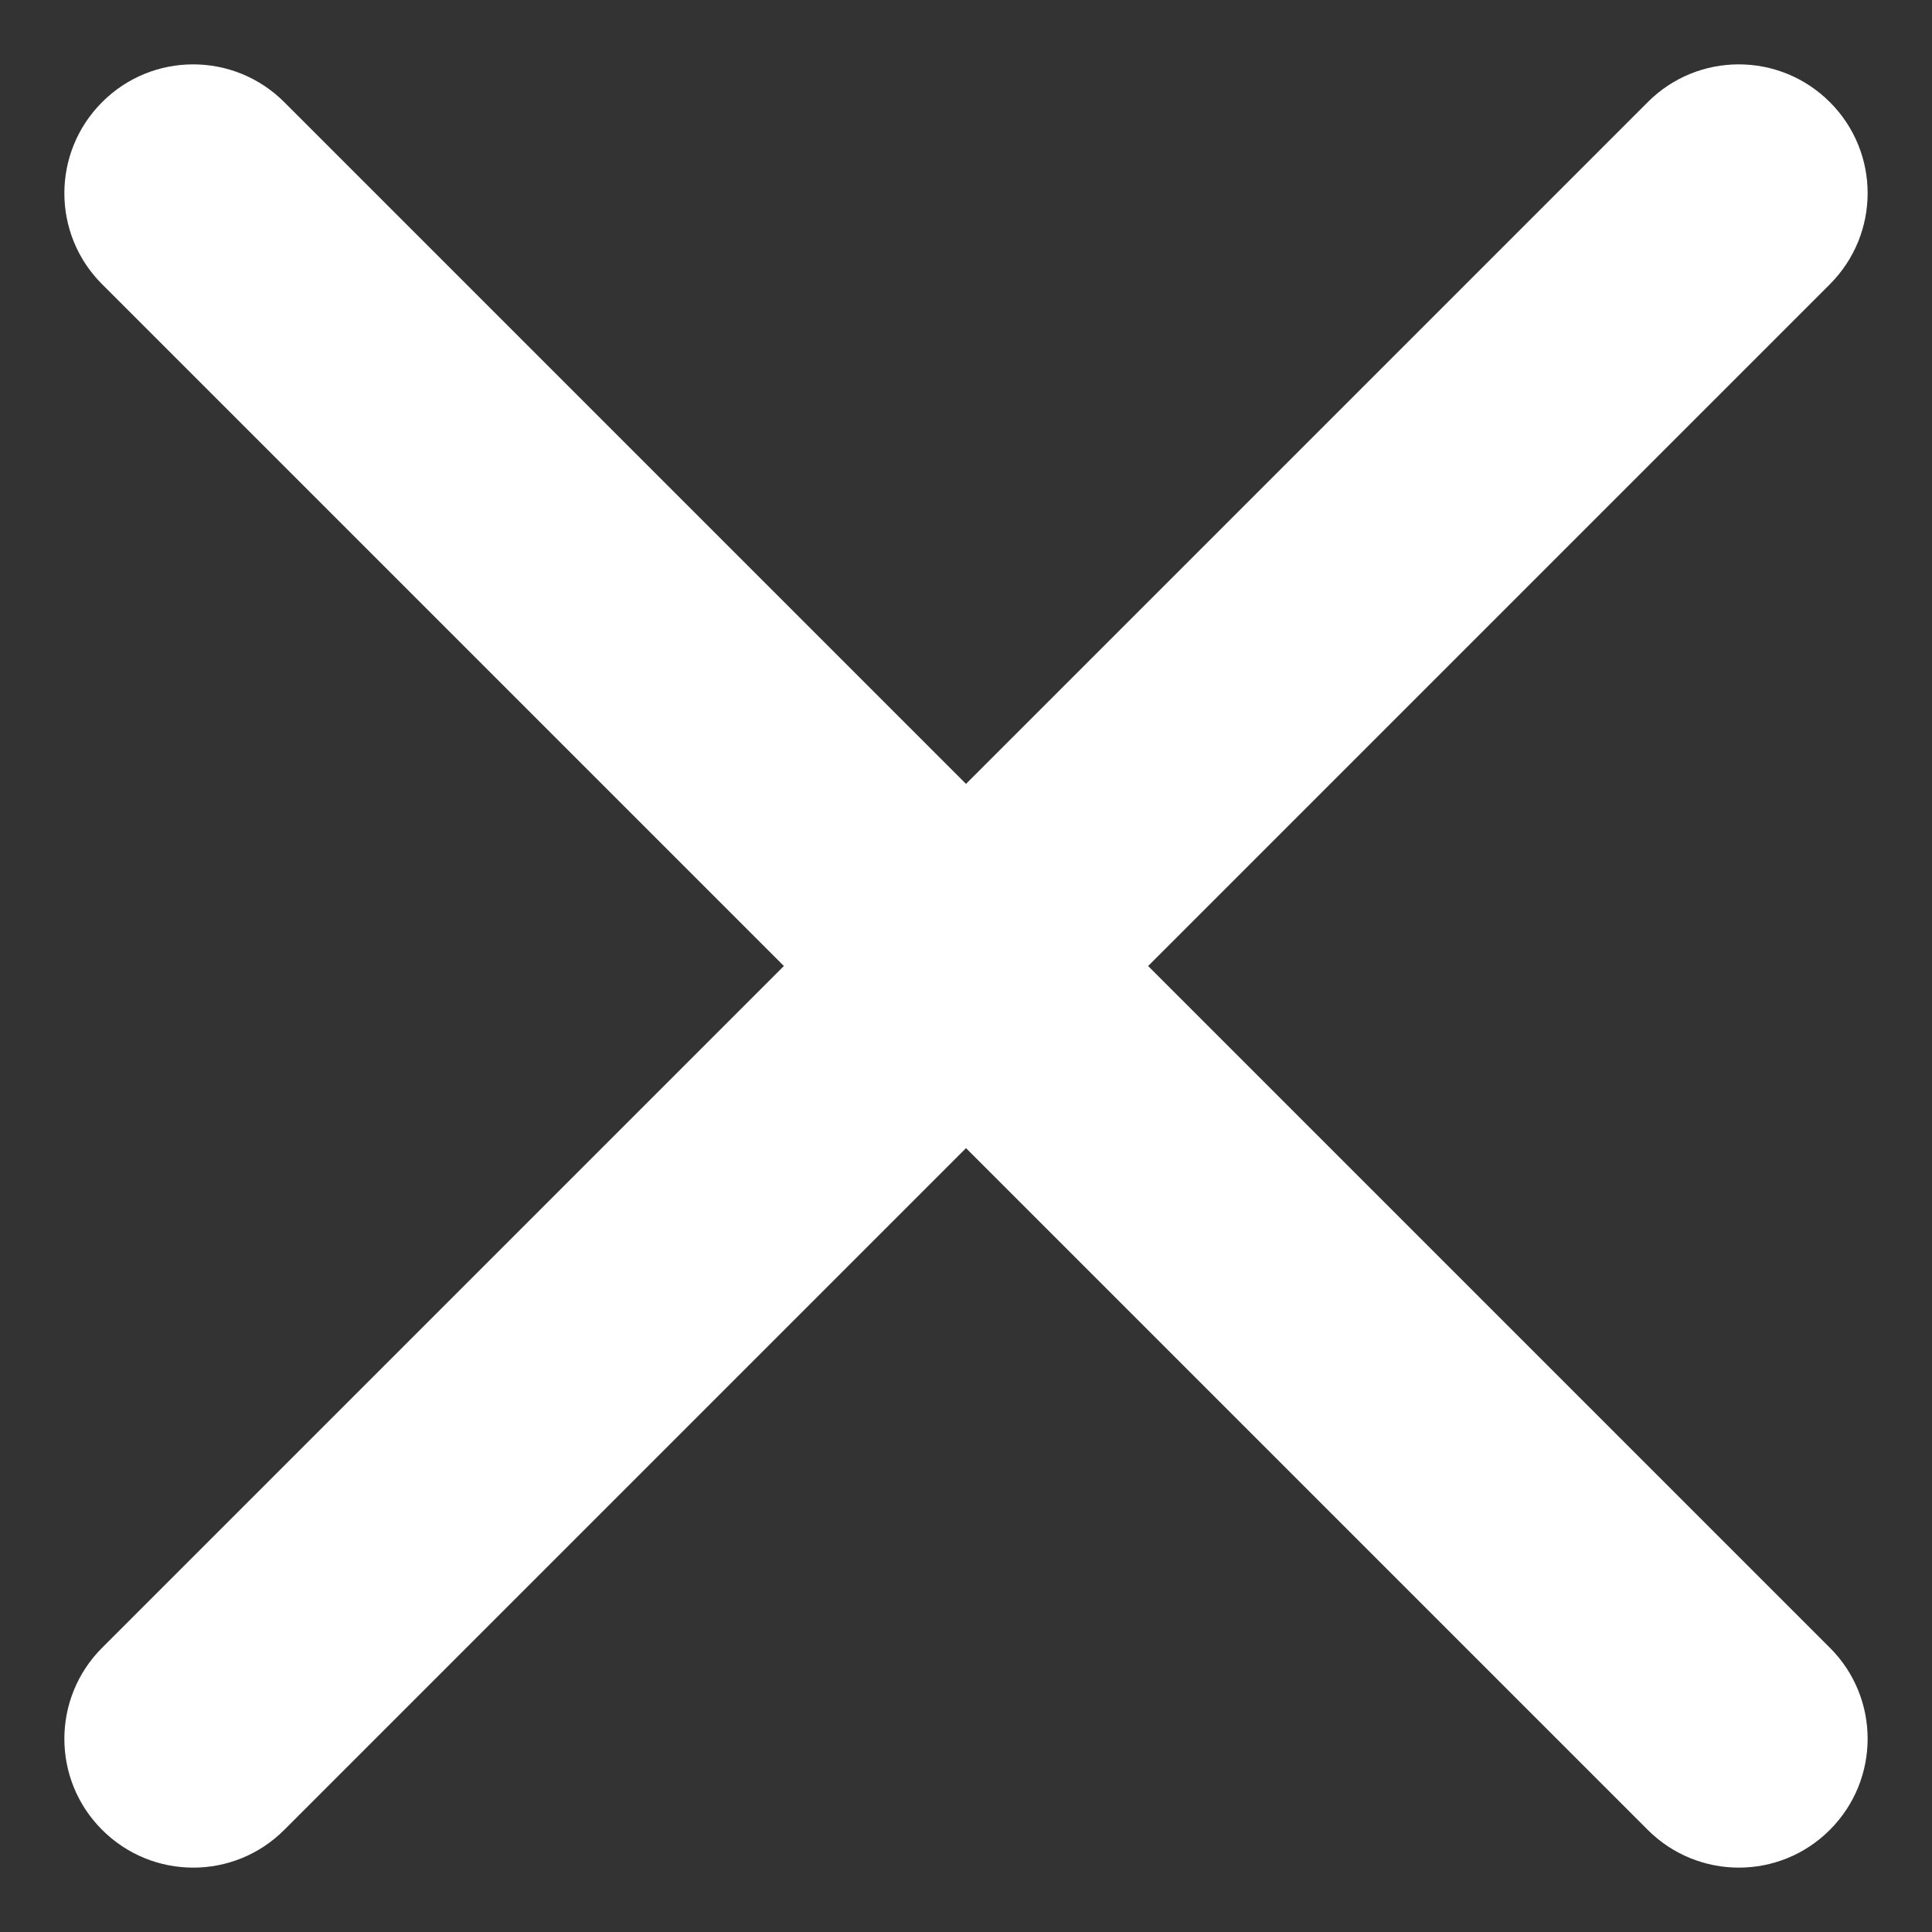 <?xml version="1.0" encoding="utf-8"?>
<!-- Generator: Adobe Illustrator 17.0.0, SVG Export Plug-In . SVG Version: 6.00 Build 0)  -->
<!DOCTYPE svg PUBLIC "-//W3C//DTD SVG 1.1//EN" "http://www.w3.org/Graphics/SVG/1.1/DTD/svg11.dtd">
<svg version="1.1" id="Layer_1" xmlns="http://www.w3.org/2000/svg" xmlns:xlink="http://www.w3.org/1999/xlink" x="0px" y="0px"
	 width="15px" height="15px" viewBox="0 0 15 15" enable-background="new 0 0 15 15" xml:space="preserve">
<rect x="0" y="0" width="15" height="15" fill="#333333" stroke="none"/>
<path fill="#FFFFFF" d="M12.793,0.793l-12,12l1.414,1.414l12-12L12.793,0.793z M0.793,12.793c-0.391,0.391-0.391,1.024,0,1.414
	c0.391,0.391,1.024,0.391,1.414,0L0.793,12.793z M14.207,2.207c0.391-0.391,0.391-1.024,0-1.414c-0.391-0.391-1.024-0.391-1.414,0
	L14.207,2.207z"/>
<path fill="#FFFFFF" d="M14.207,12.793l-12-12L0.793,2.207l12,12L14.207,12.793z M2.207,0.793c-0.391-0.391-1.024-0.391-1.414,0
	c-0.391,0.391-0.391,1.024,0,1.414L2.207,0.793z M12.793,14.207c0.391,0.391,1.024,0.391,1.414,0c0.391-0.391,0.391-1.024,0-1.414
	L12.793,14.207z"/>
</svg>
